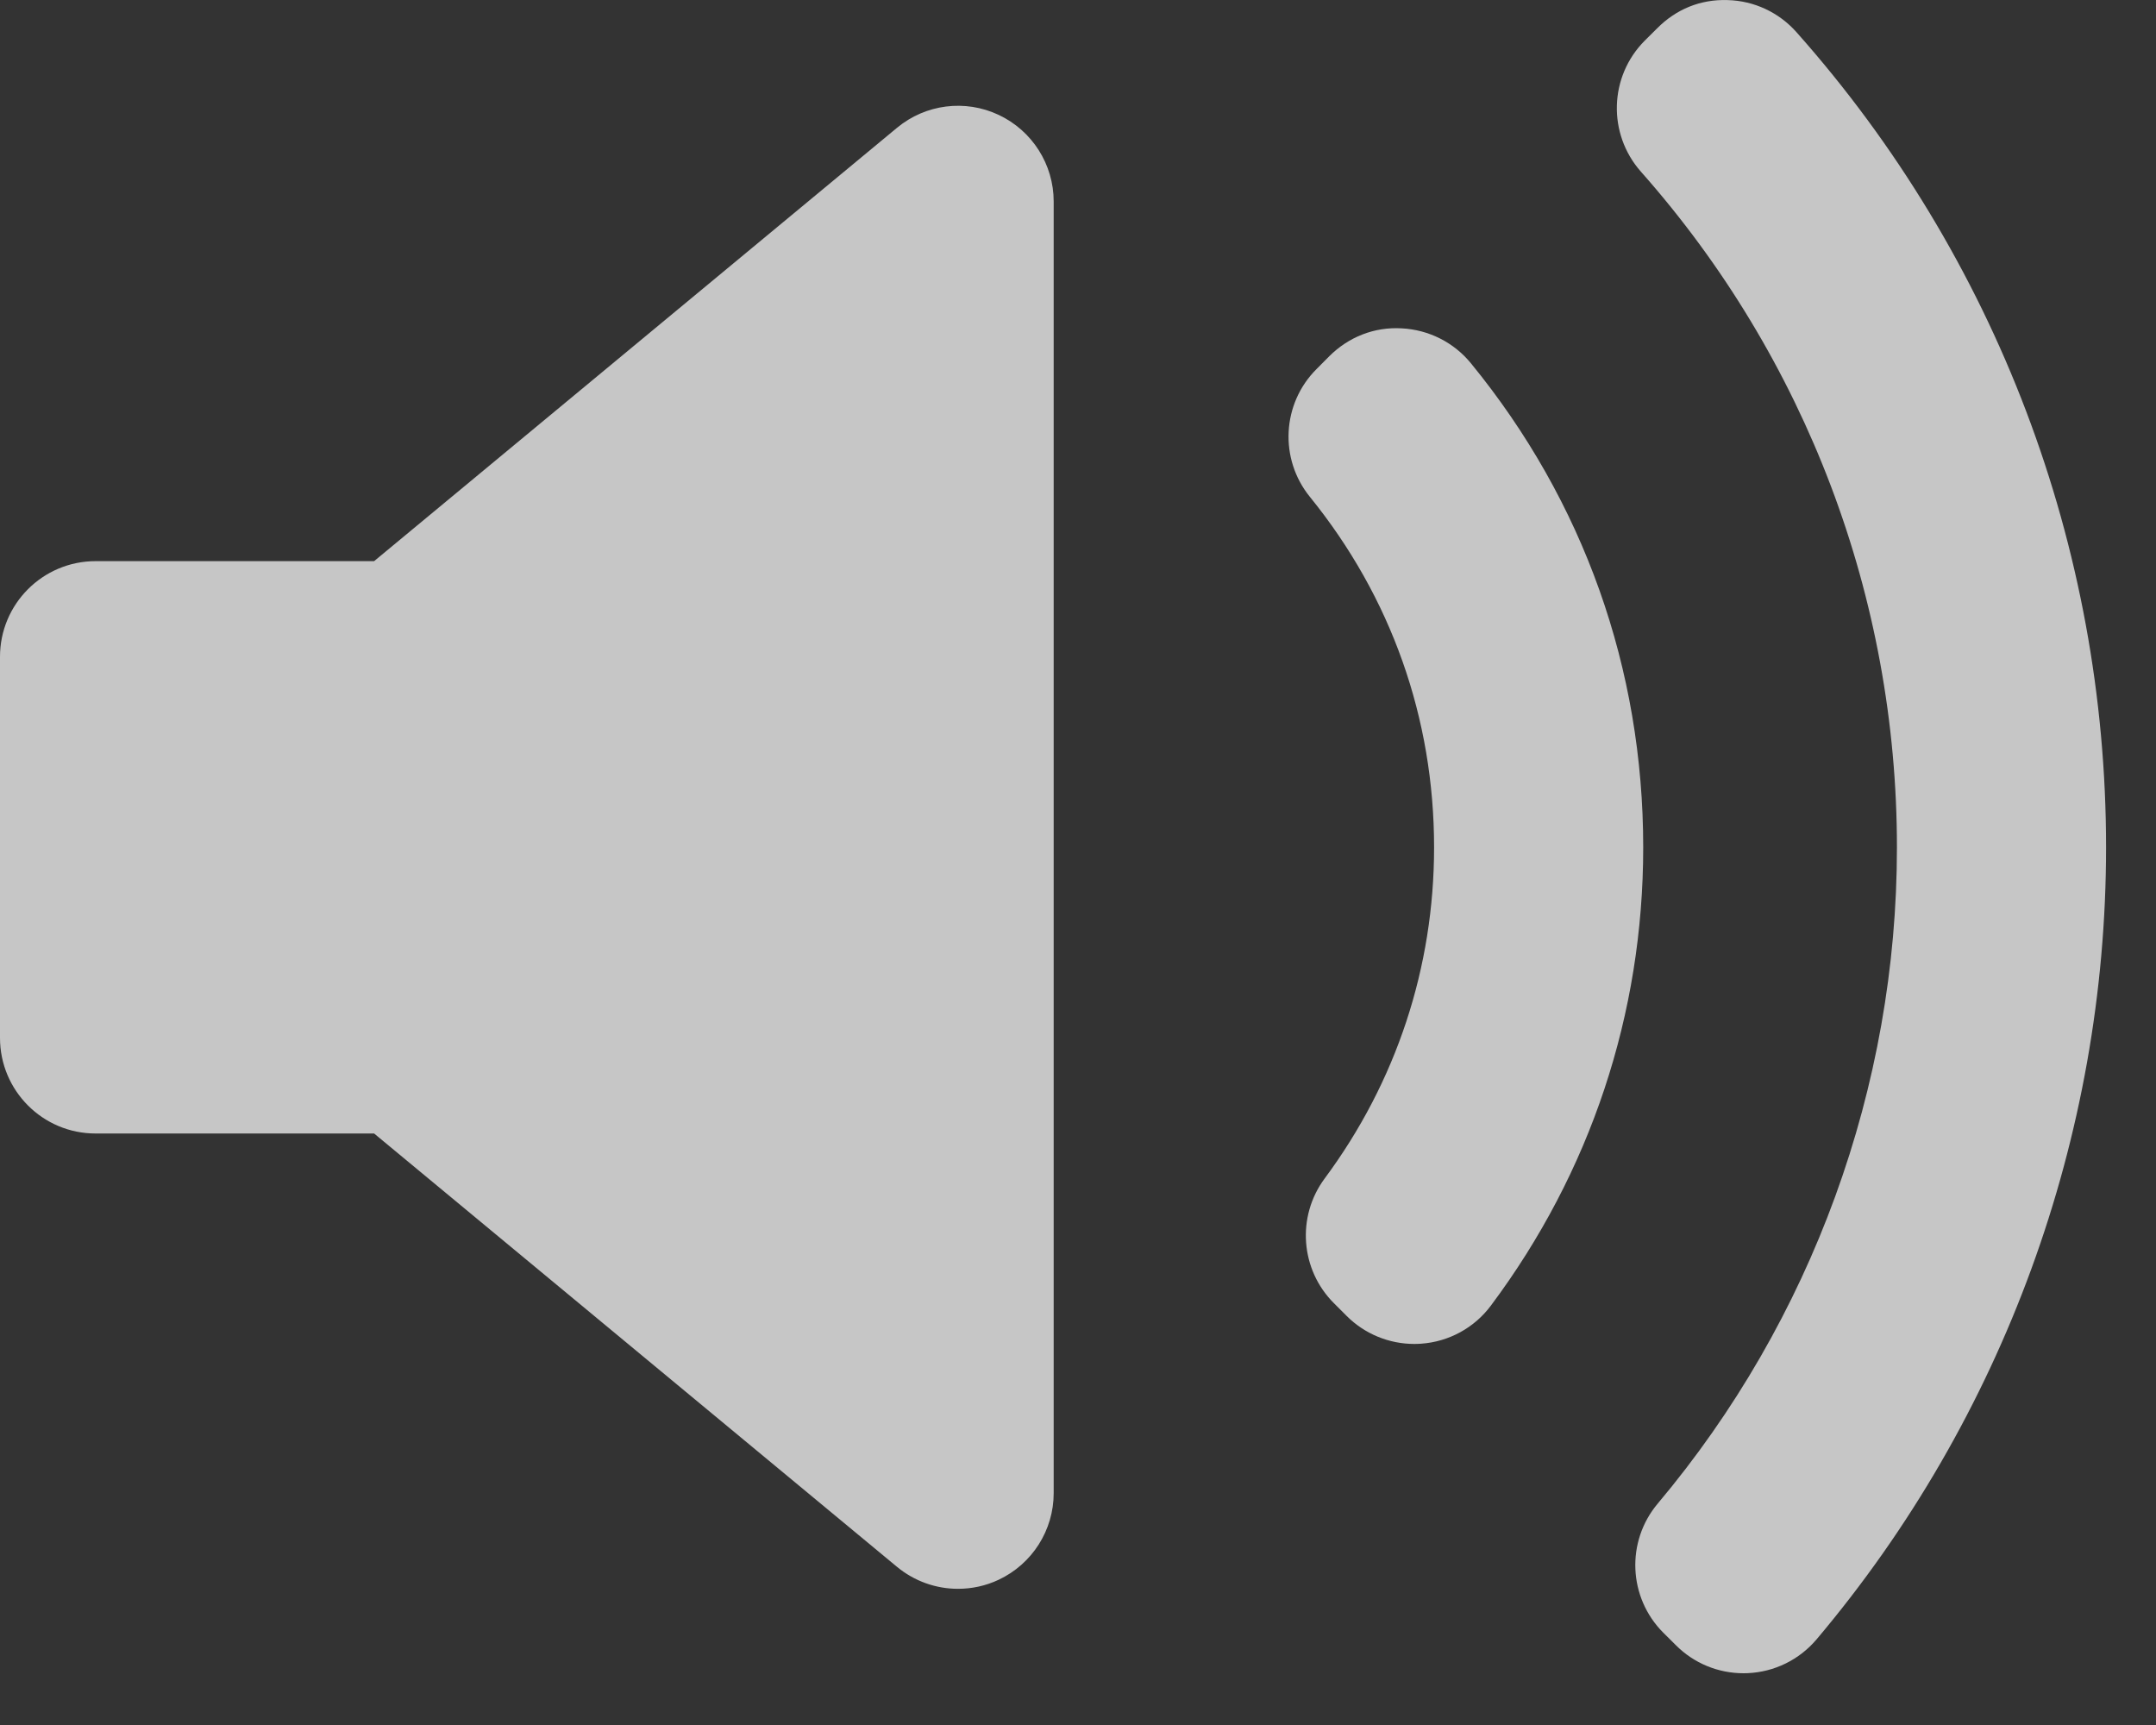 <svg width="25" height="20" viewBox="0 0 25 20" fill="none" xmlns="http://www.w3.org/2000/svg">
<rect x="0" y="0" width="25" height="20" fill="#333333" stroke="none"/>
<g id="Group">
<path id="Vector" d="M12.218 17.312C12.218 17.742 11.969 18.133 11.58 18.316C11.43 18.387 11.268 18.421 11.108 18.421C10.855 18.421 10.604 18.334 10.401 18.166L4.338 13.142H1.109C0.497 13.143 0 12.646 0 12.033V7.615C0 7.002 0.497 6.506 1.109 6.506H4.338L10.401 1.482C10.732 1.207 11.192 1.149 11.58 1.332C11.969 1.515 12.218 1.906 12.218 2.336L12.218 17.312ZM16.48 15.579C16.453 15.581 16.427 15.582 16.4 15.582C16.107 15.582 15.824 15.466 15.616 15.258L15.467 15.109C15.078 14.72 15.033 14.105 15.36 13.664C16.191 12.544 16.629 11.217 16.629 9.824C16.629 8.327 16.131 6.922 15.19 5.762C14.831 5.321 14.864 4.68 15.266 4.279L15.414 4.13C15.636 3.909 15.933 3.788 16.254 3.807C16.567 3.823 16.859 3.97 17.057 4.213C18.364 5.811 19.054 7.752 19.054 9.825C19.054 11.755 18.443 13.592 17.288 15.137C17.096 15.395 16.801 15.556 16.48 15.579ZM21.065 19.006C20.864 19.244 20.574 19.386 20.264 19.399C20.248 19.399 20.233 19.4 20.217 19.4C19.923 19.4 19.641 19.284 19.433 19.075L19.287 18.93C18.88 18.523 18.852 17.872 19.223 17.432C21.011 15.305 21.996 12.603 21.996 9.824C21.996 6.934 20.942 4.152 19.027 1.99C18.639 1.551 18.658 0.887 19.071 0.472L19.217 0.327C19.433 0.11 19.713 -0.01 20.034 0.001C20.34 0.009 20.628 0.144 20.831 0.373C23.146 2.978 24.421 6.336 24.421 9.824C24.421 13.181 23.229 16.442 21.065 19.006Z" fill="white" fill-opacity="0.72"/>
</g>
</svg>
